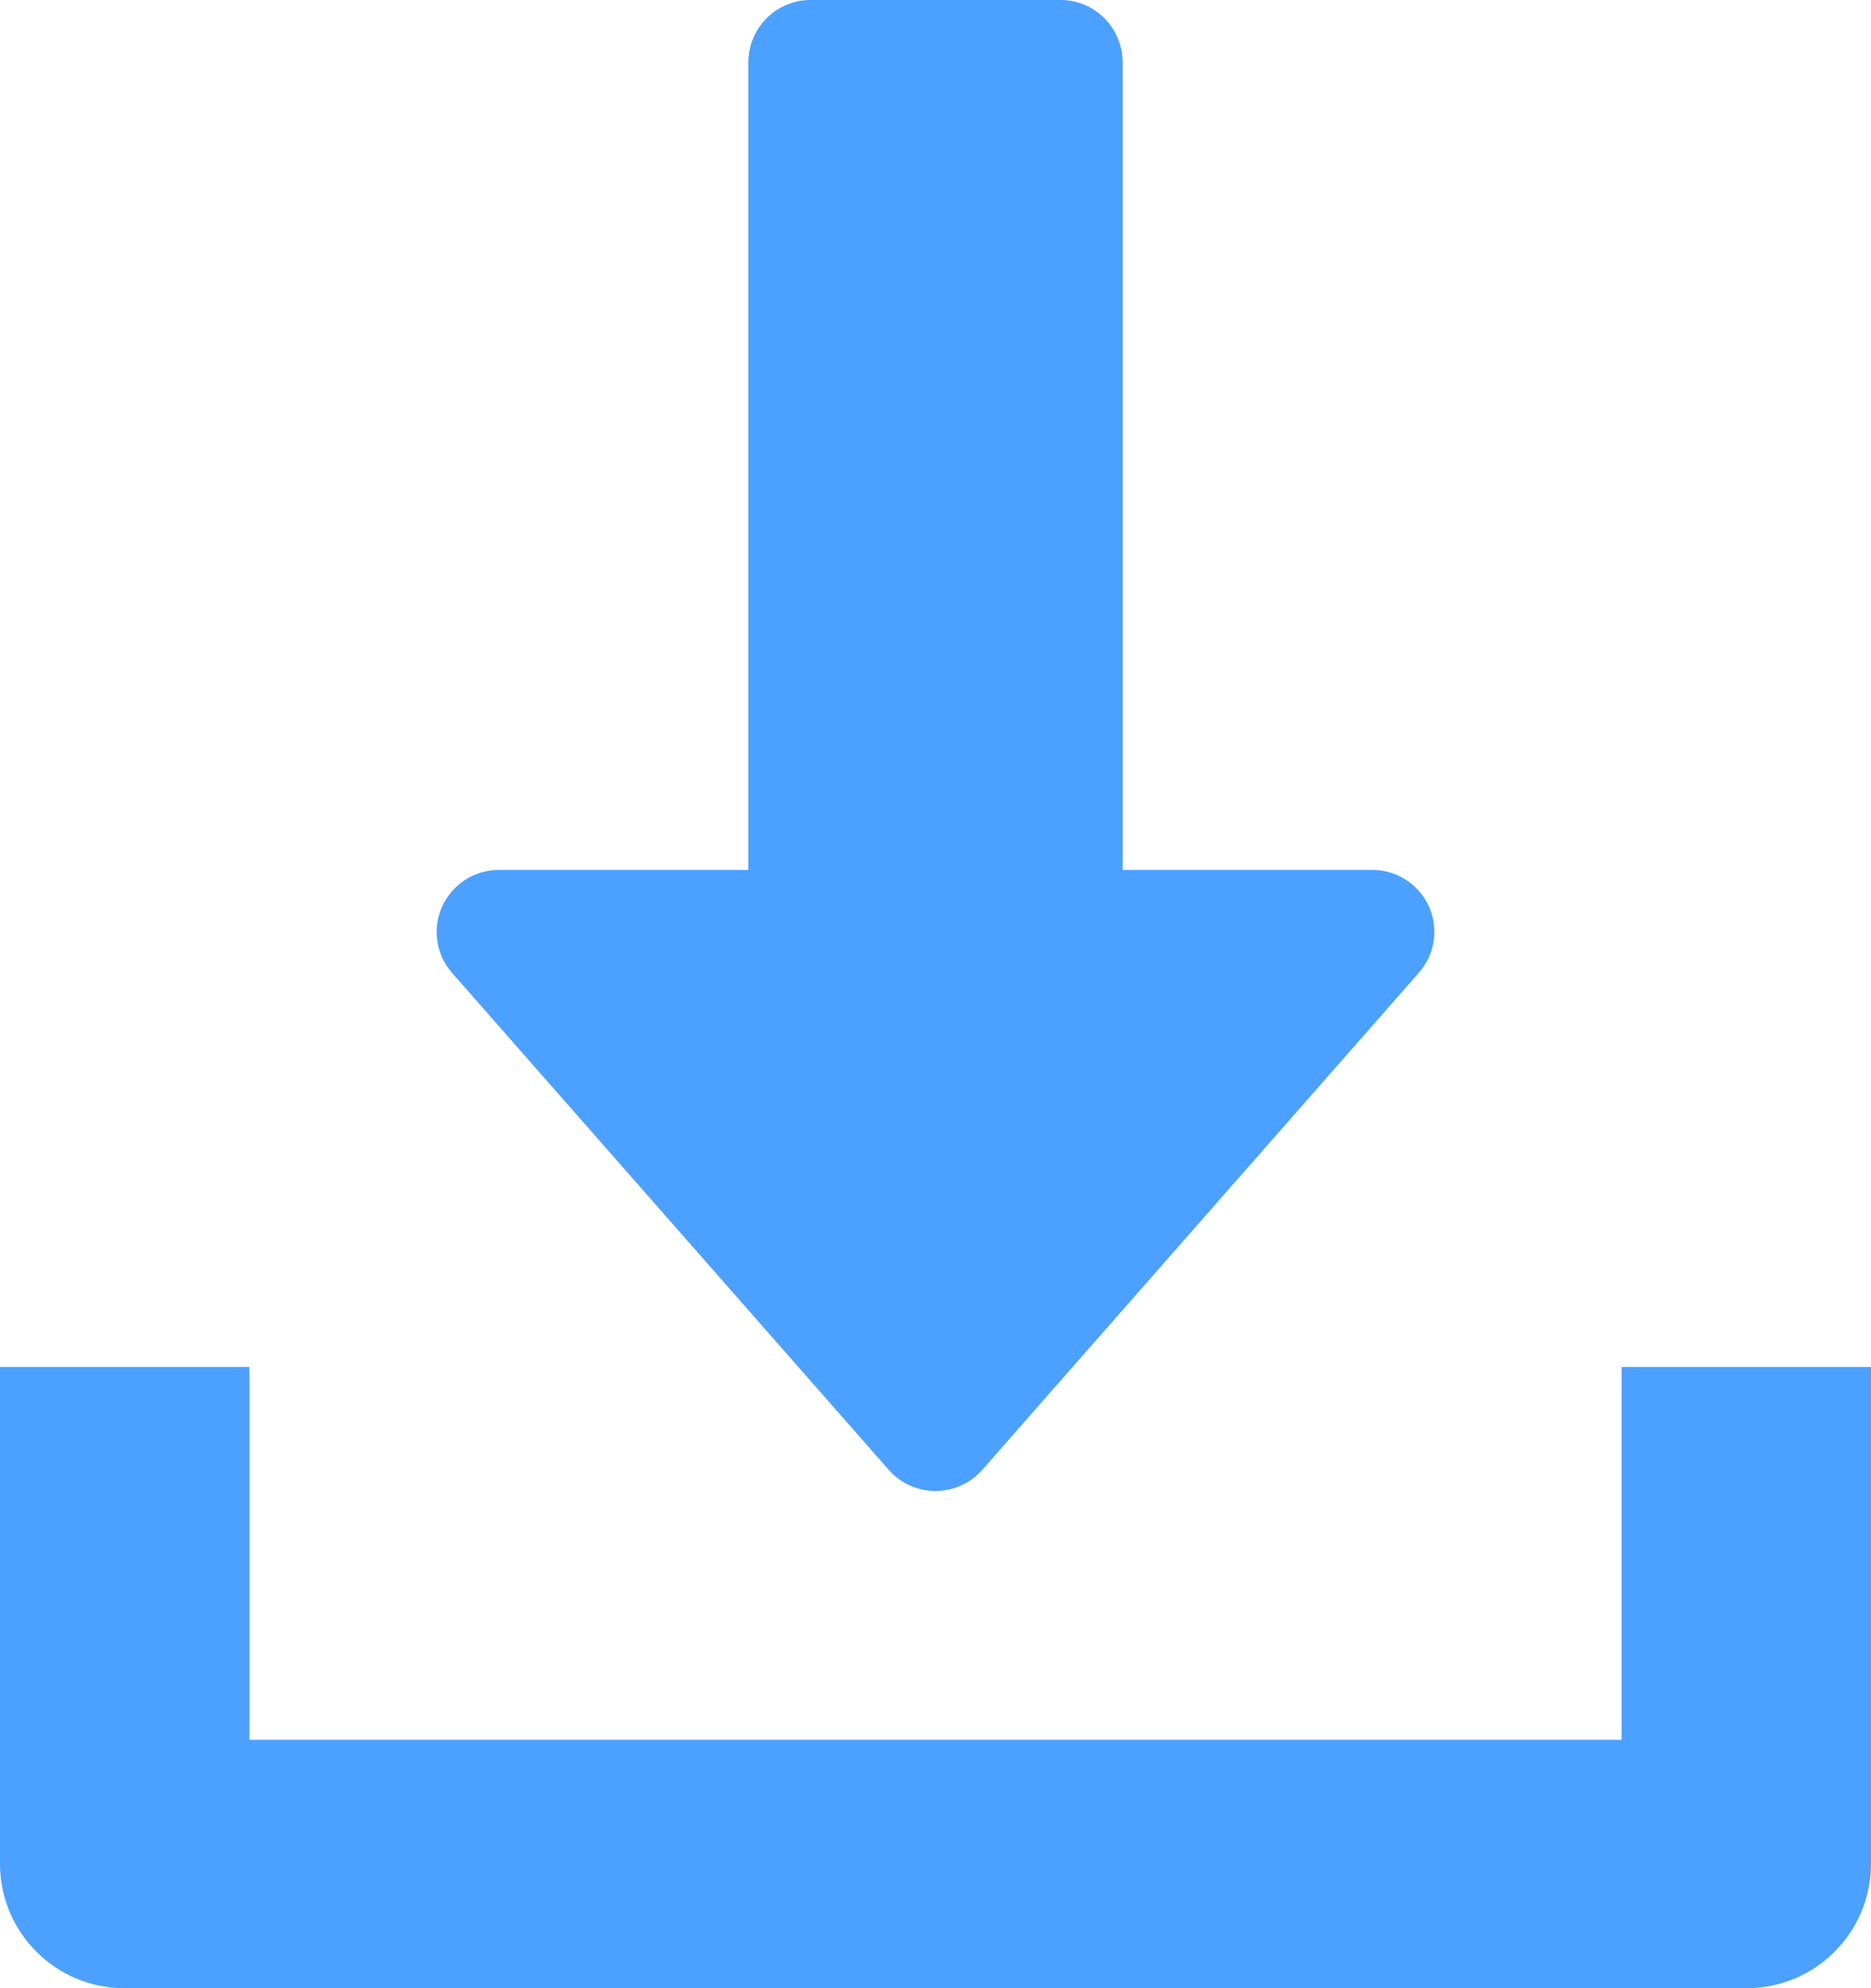 <?xml version="1.0"?>
<svg version="1.1" xmlns="http://www.w3.org/2000/svg" xmlns:xlink="http://www.w3.org/1999/xlink" width="16" height="17">
    <desc iVinci="yes" version="4.6" gridStep="20" showGrid="no" snapToGrid="no" codePlatform="0"/>
    <g id="Layer1" name="Layer 1" opacity="1">
        <g id="Shape1">
            <desc shapeID="1" type="0" basicInfo-basicType="0" basicInfo-roundedRectRadius="12" basicInfo-polygonSides="6" basicInfo-starPoints="5" bounding="rect(-8,-8.5,16,17)" text="" font-familyName="" font-pixelSize="20" font-bold="0" font-underline="0" font-alignment="1" strokeStyle="0" markerStart="0" markerEnd="0" shadowEnabled="0" shadowOffsetX="0" shadowOffsetY="2" shadowBlur="4" shadowOpacity="160" blurEnabled="0" blurRadius="4" transform="matrix(1,0,0,1,8,8.5)" pers-center="0,0" pers-size="0,0" pers-start="0,0" pers-end="0,0" locked="0" mesh="" flag=""/>
            <path id="shapePath1" d="M12.219,7.749 C12.132,7.559 11.943,7.438 11.734,7.438 L9.6,7.438 L9.6,0.531 C9.599,0.237 9.361,-0.001 9.067,0 L6.933,0 C6.639,-0.001 6.401,0.237 6.4,0.531 L6.4,7.438 L4.267,7.438 C4.058,7.438 3.869,7.56 3.782,7.749 C3.695,7.939 3.728,8.162 3.866,8.319 L7.6,12.568 C7.701,12.683 7.847,12.749 8,12.749 C8.153,12.749 8.299,12.683 8.4,12.568 L12.133,8.318 C12.272,8.162 12.305,7.939 12.219,7.749 M13.867,11.688 L13.867,14.876 L2.133,14.876 L2.133,11.688 L0,11.688 L0,15.938 C0.001,16.526 0.479,17.002 1.067,17 L14.933,17 C15.521,17.002 15.999,16.526 16,15.938 L16,11.688 L13.867,11.688 Z" style="stroke:none;fill-rule:nonzero;fill:#4ca0ff;fill-opacity:1;"/>
        </g>
    </g>
</svg>

